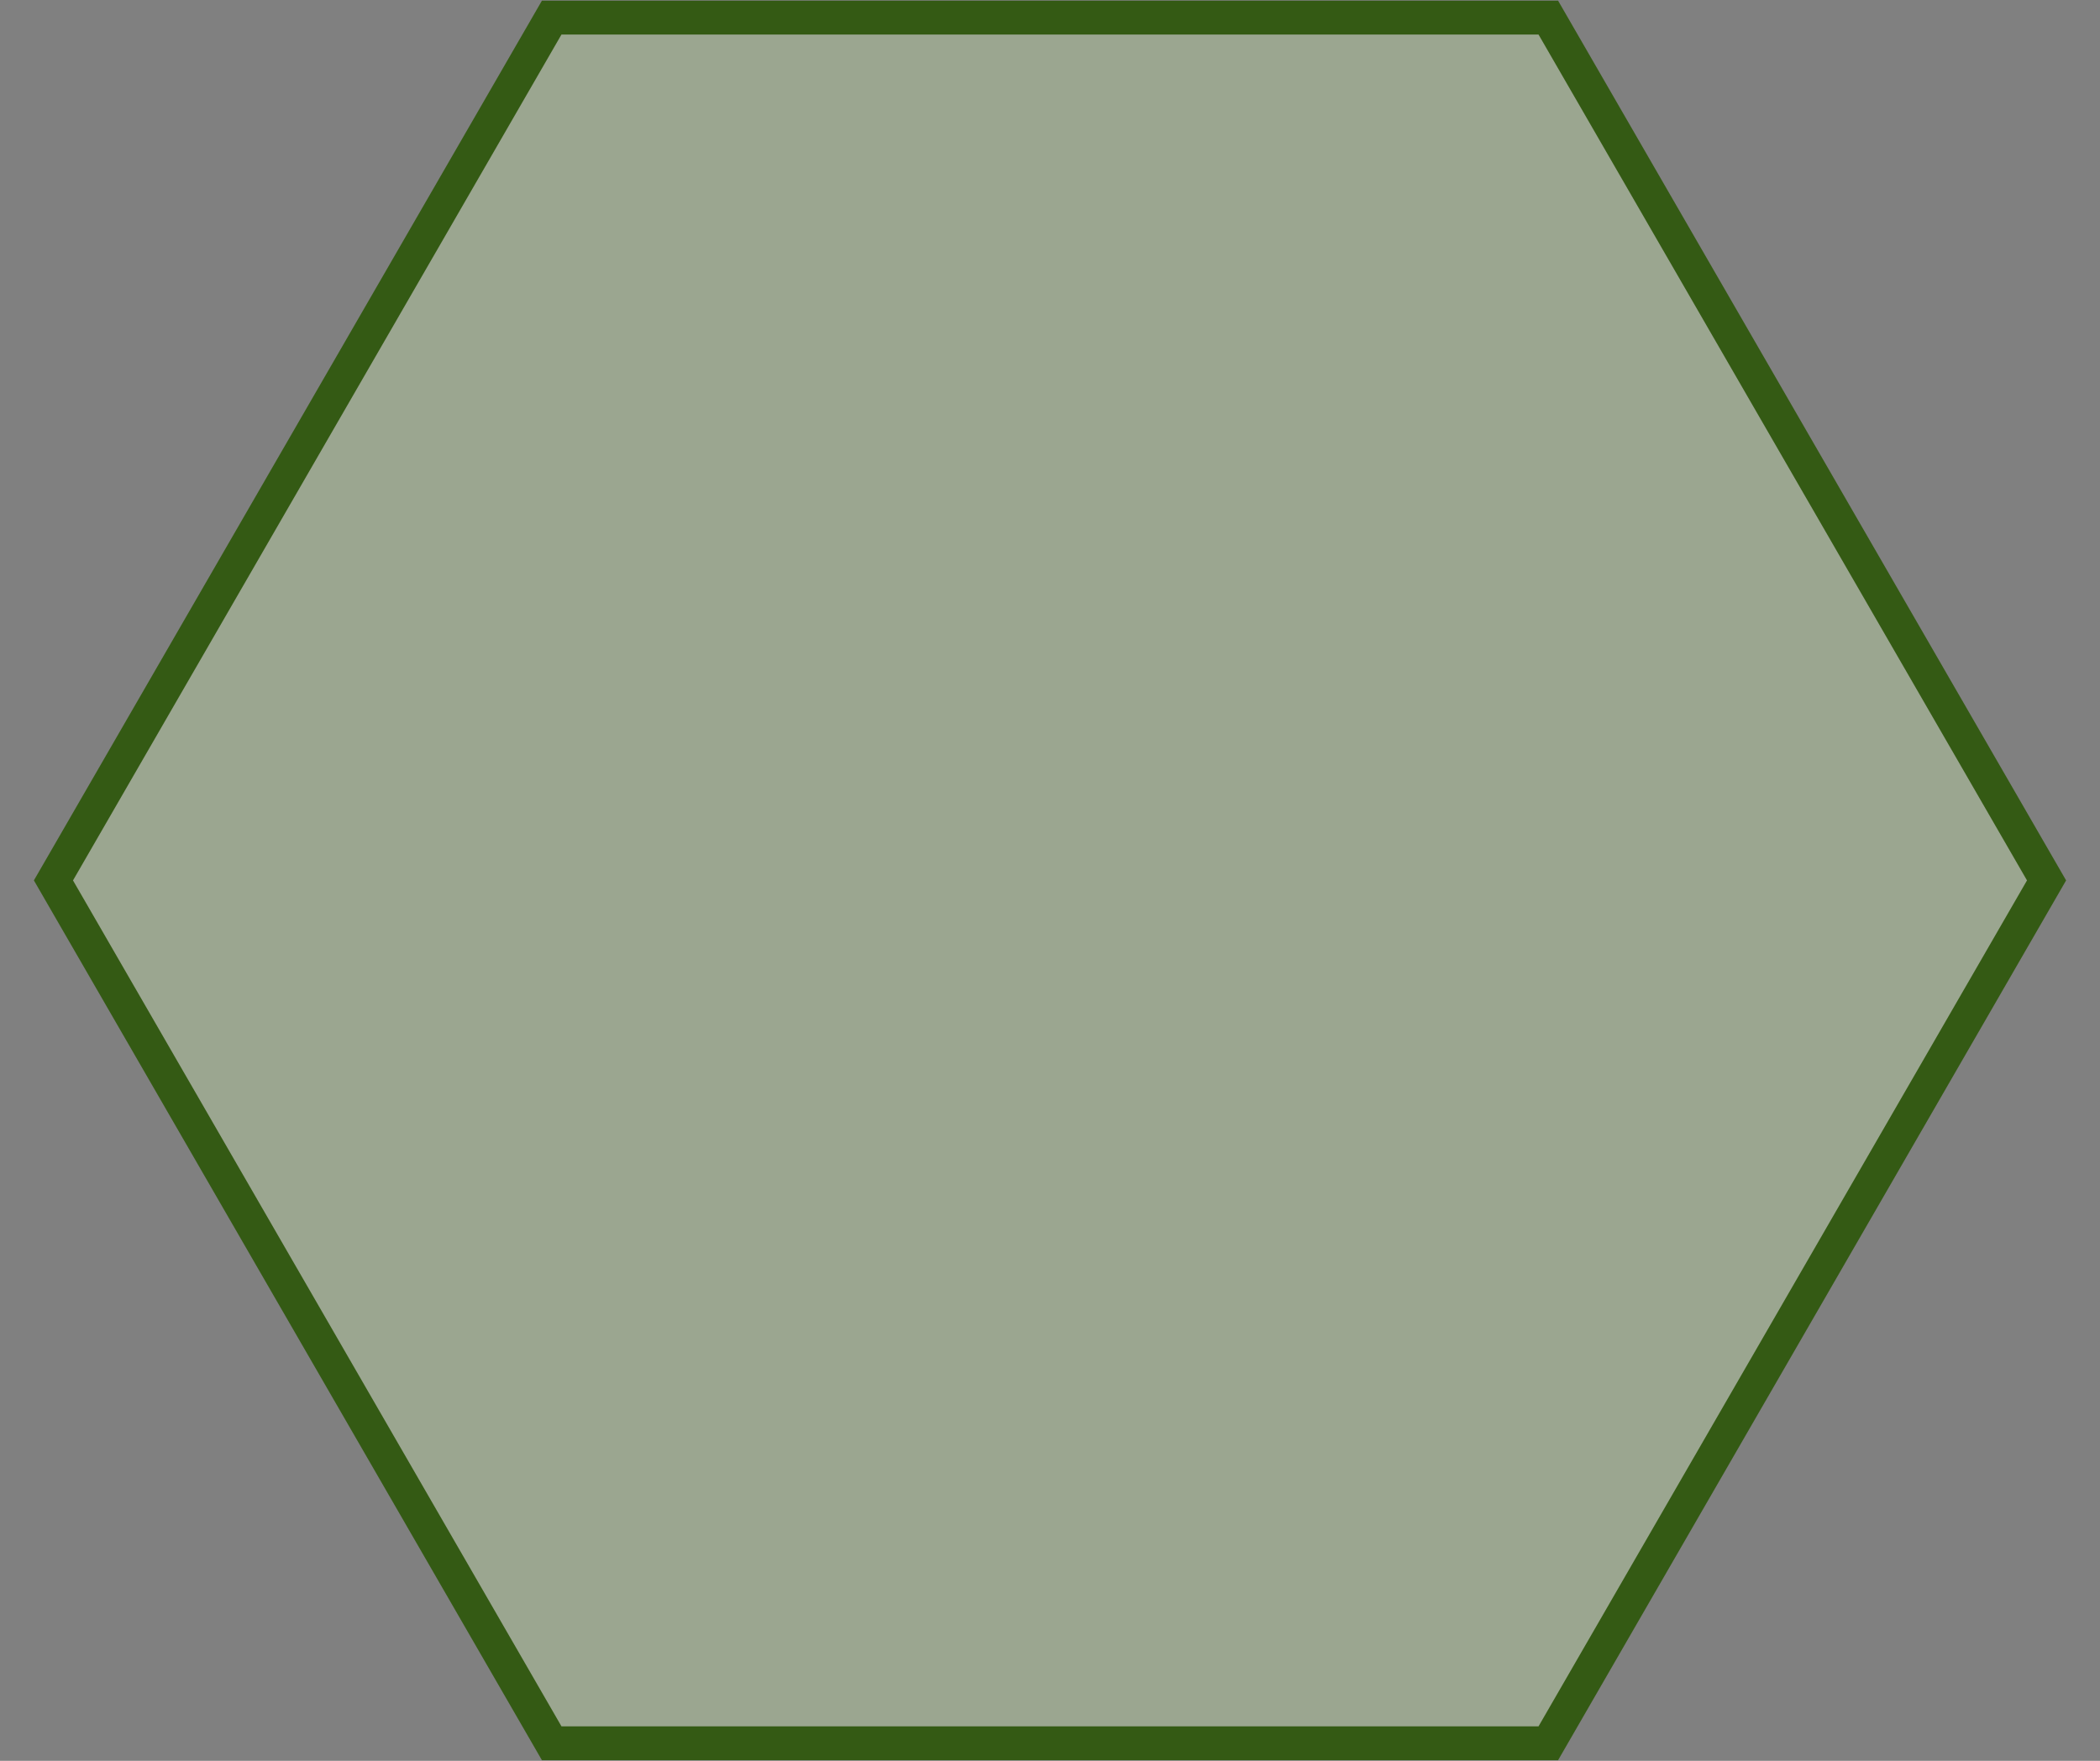 <svg width="31" height="26" viewBox="0 0 31 26" fill="none" xmlns="http://www.w3.org/2000/svg">
<rect x="0" y="0" width="31" height="26" fill="#808080" stroke="none"/>
<path d="M8.144 0.26L22.856 0.26L30.211 13L22.856 25.741L8.144 25.741L0.789 13L8.144 0.26Z" fill="#D8FFB6" fill-opacity="0.3" stroke="#345A14" stroke-width="0.5"/>
</svg>
